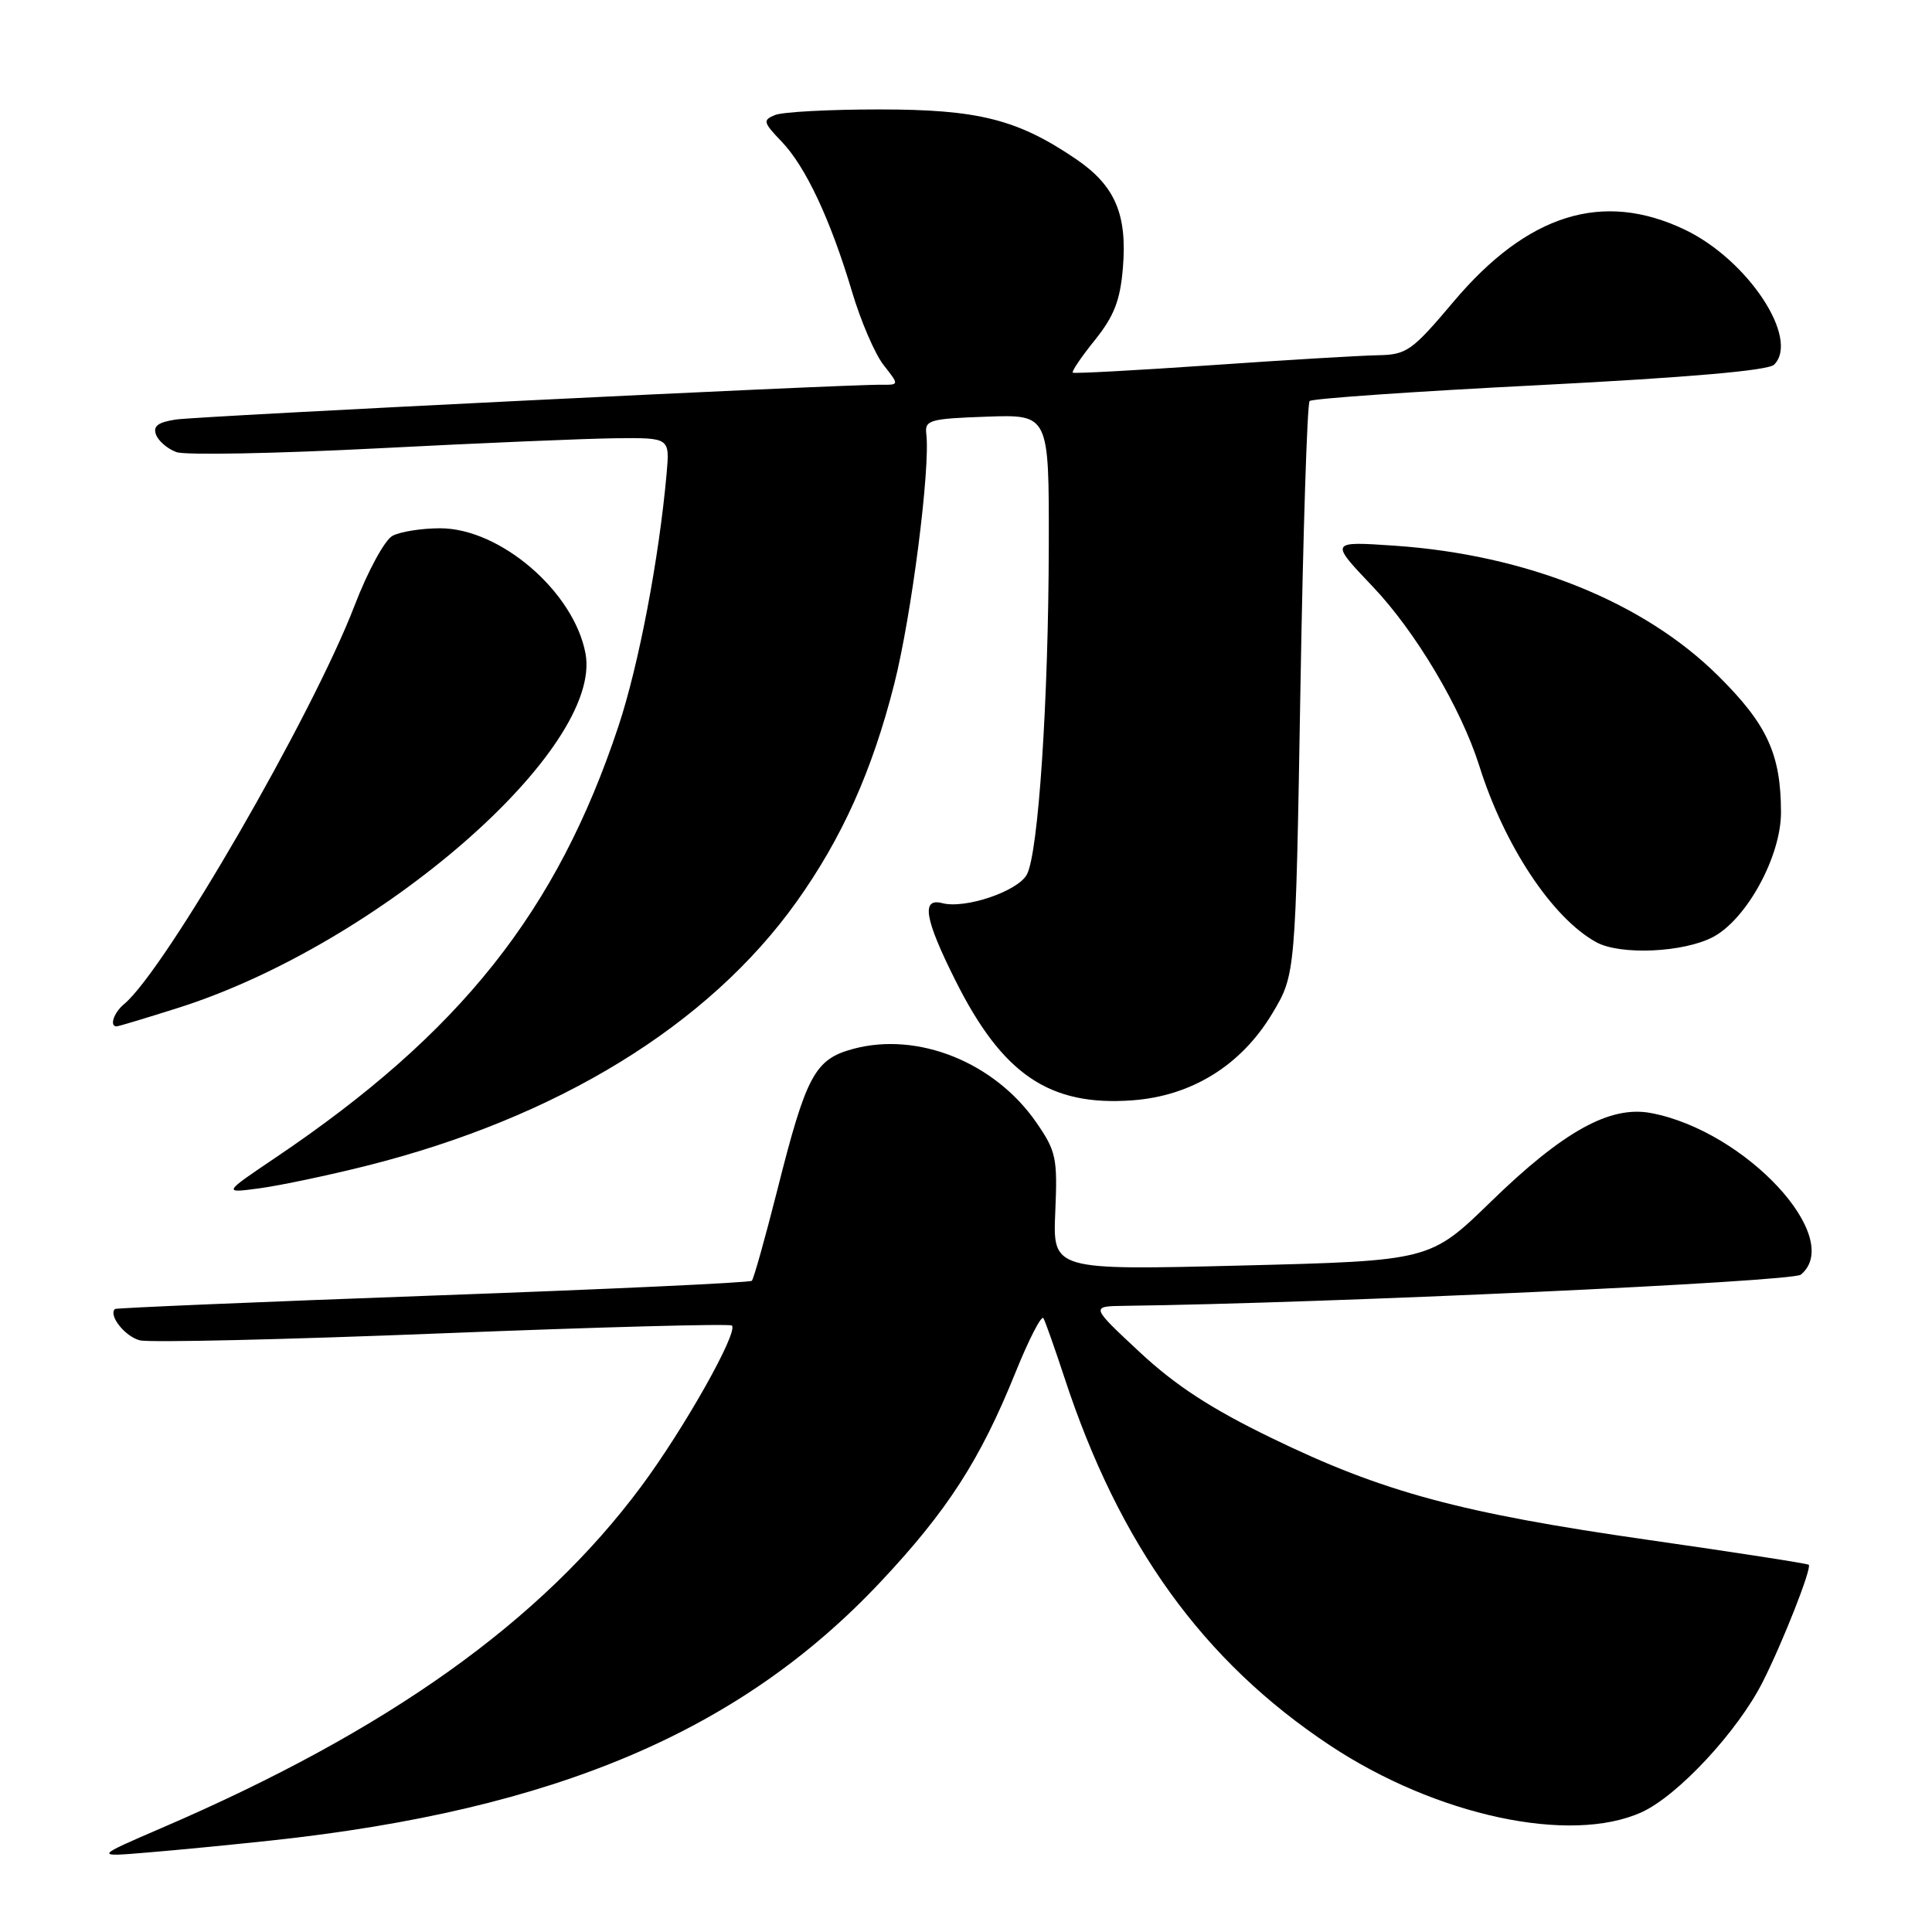 <?xml version="1.0" encoding="UTF-8" standalone="no"?>
<!DOCTYPE svg PUBLIC "-//W3C//DTD SVG 1.1//EN" "http://www.w3.org/Graphics/SVG/1.1/DTD/svg11.dtd" >
<svg xmlns="http://www.w3.org/2000/svg" xmlns:xlink="http://www.w3.org/1999/xlink" version="1.1" viewBox="0 0 256 256">
 <g >
 <path fill="currentColor"
d=" M 36.00 243.87 C 73.52 239.82 98.03 229.43 116.62 209.67 C 125.52 200.21 129.89 193.44 134.56 181.85 C 136.34 177.45 138.00 174.22 138.26 174.67 C 138.52 175.13 139.76 178.65 141.03 182.50 C 148.31 204.72 159.41 220.11 176.19 231.25 C 190.28 240.60 208.07 244.42 217.52 240.13 C 222.32 237.95 230.24 229.43 233.55 222.90 C 236.23 217.61 240.10 207.77 239.67 207.34 C 239.51 207.18 229.96 205.70 218.44 204.05 C 193.50 200.48 183.21 197.70 168.50 190.55 C 160.46 186.65 155.75 183.58 151.00 179.15 C 144.50 173.09 144.50 173.09 149.00 173.03 C 175.59 172.70 237.48 169.84 238.62 168.90 C 244.47 164.04 231.29 149.83 218.74 147.48 C 213.34 146.47 207.15 149.89 197.58 159.20 C 189.50 167.06 189.50 167.06 164.50 167.69 C 139.50 168.31 139.50 168.31 139.83 160.58 C 140.14 153.44 139.94 152.53 137.33 148.75 C 131.82 140.77 121.64 136.67 113.06 138.98 C 107.97 140.35 106.84 142.44 103.01 157.64 C 101.39 164.03 99.87 169.46 99.62 169.71 C 99.38 169.96 80.35 170.84 57.34 171.67 C 34.33 172.51 15.38 173.31 15.23 173.45 C 14.34 174.30 16.58 177.11 18.53 177.60 C 19.81 177.92 37.87 177.50 58.67 176.67 C 79.48 175.84 96.71 175.38 96.98 175.64 C 97.85 176.52 90.66 189.29 84.97 196.95 C 71.66 214.88 51.41 229.30 21.50 242.18 C 12.50 246.06 12.50 246.06 19.50 245.47 C 23.35 245.16 30.77 244.43 36.00 243.87 Z  M 48.50 154.49 C 73.88 148.12 93.87 135.85 105.55 119.49 C 111.59 111.01 115.57 102.15 118.49 90.64 C 120.78 81.61 123.29 62.07 122.74 57.50 C 122.52 55.66 123.17 55.48 130.75 55.21 C 139.00 54.92 139.00 54.92 138.97 72.21 C 138.93 92.87 137.59 113.02 136.07 115.87 C 134.88 118.10 127.89 120.47 124.85 119.67 C 122.04 118.94 122.51 121.76 126.59 129.90 C 132.83 142.38 139.05 146.60 150.03 145.80 C 157.90 145.23 164.46 141.17 168.59 134.28 C 171.67 129.13 171.67 129.13 172.31 91.43 C 172.66 70.69 173.21 53.46 173.53 53.14 C 173.85 52.81 187.57 51.86 204.01 51.03 C 223.69 50.02 234.31 49.10 235.08 48.32 C 238.51 44.88 231.60 34.42 223.24 30.43 C 212.37 25.24 202.41 28.34 192.59 39.99 C 187.09 46.51 186.39 47.00 182.59 47.07 C 180.34 47.11 170.40 47.70 160.50 48.39 C 150.60 49.07 142.34 49.52 142.15 49.38 C 141.96 49.25 143.27 47.30 145.07 45.07 C 147.63 41.88 148.43 39.81 148.79 35.50 C 149.38 28.40 147.75 24.61 142.61 21.10 C 134.83 15.81 129.65 14.50 116.50 14.50 C 109.90 14.50 103.69 14.83 102.70 15.24 C 101.05 15.91 101.12 16.21 103.55 18.74 C 106.75 22.06 110.05 29.10 112.90 38.66 C 114.06 42.56 115.94 46.92 117.08 48.37 C 119.15 51.00 119.15 51.00 116.82 50.98 C 111.70 50.92 26.28 55.14 23.30 55.59 C 20.92 55.95 20.24 56.47 20.68 57.61 C 21.01 58.46 22.22 59.49 23.39 59.91 C 24.55 60.33 36.52 60.10 50.00 59.41 C 63.48 58.71 77.71 58.11 81.63 58.07 C 88.75 58.00 88.75 58.00 88.33 62.75 C 87.33 74.00 84.64 88.12 81.95 96.22 C 73.79 120.80 61.02 136.87 36.50 153.40 C 29.50 158.12 29.50 158.12 34.50 157.44 C 37.25 157.06 43.55 155.73 48.50 154.49 Z  M 23.70 133.52 C 50.27 125.06 79.95 99.20 77.58 86.58 C 76.05 78.41 66.28 70.00 58.32 70.00 C 55.87 70.00 53.03 70.45 52.01 71.00 C 50.98 71.55 48.73 75.68 46.98 80.25 C 41.37 94.84 21.89 128.53 16.44 133.05 C 15.08 134.18 14.47 136.00 15.45 136.00 C 15.69 136.00 19.41 134.88 23.70 133.52 Z  M 227.02 124.14 C 231.48 121.75 236.00 113.44 235.99 107.64 C 235.98 99.92 234.16 95.98 227.65 89.53 C 217.75 79.73 202.29 73.52 184.84 72.31 C 176.18 71.72 176.18 71.72 181.89 77.72 C 187.58 83.70 193.61 93.85 196.02 101.50 C 199.35 112.08 205.68 121.63 211.50 124.84 C 214.69 126.60 223.12 126.22 227.02 124.14 Z "/>
</g>
</svg>